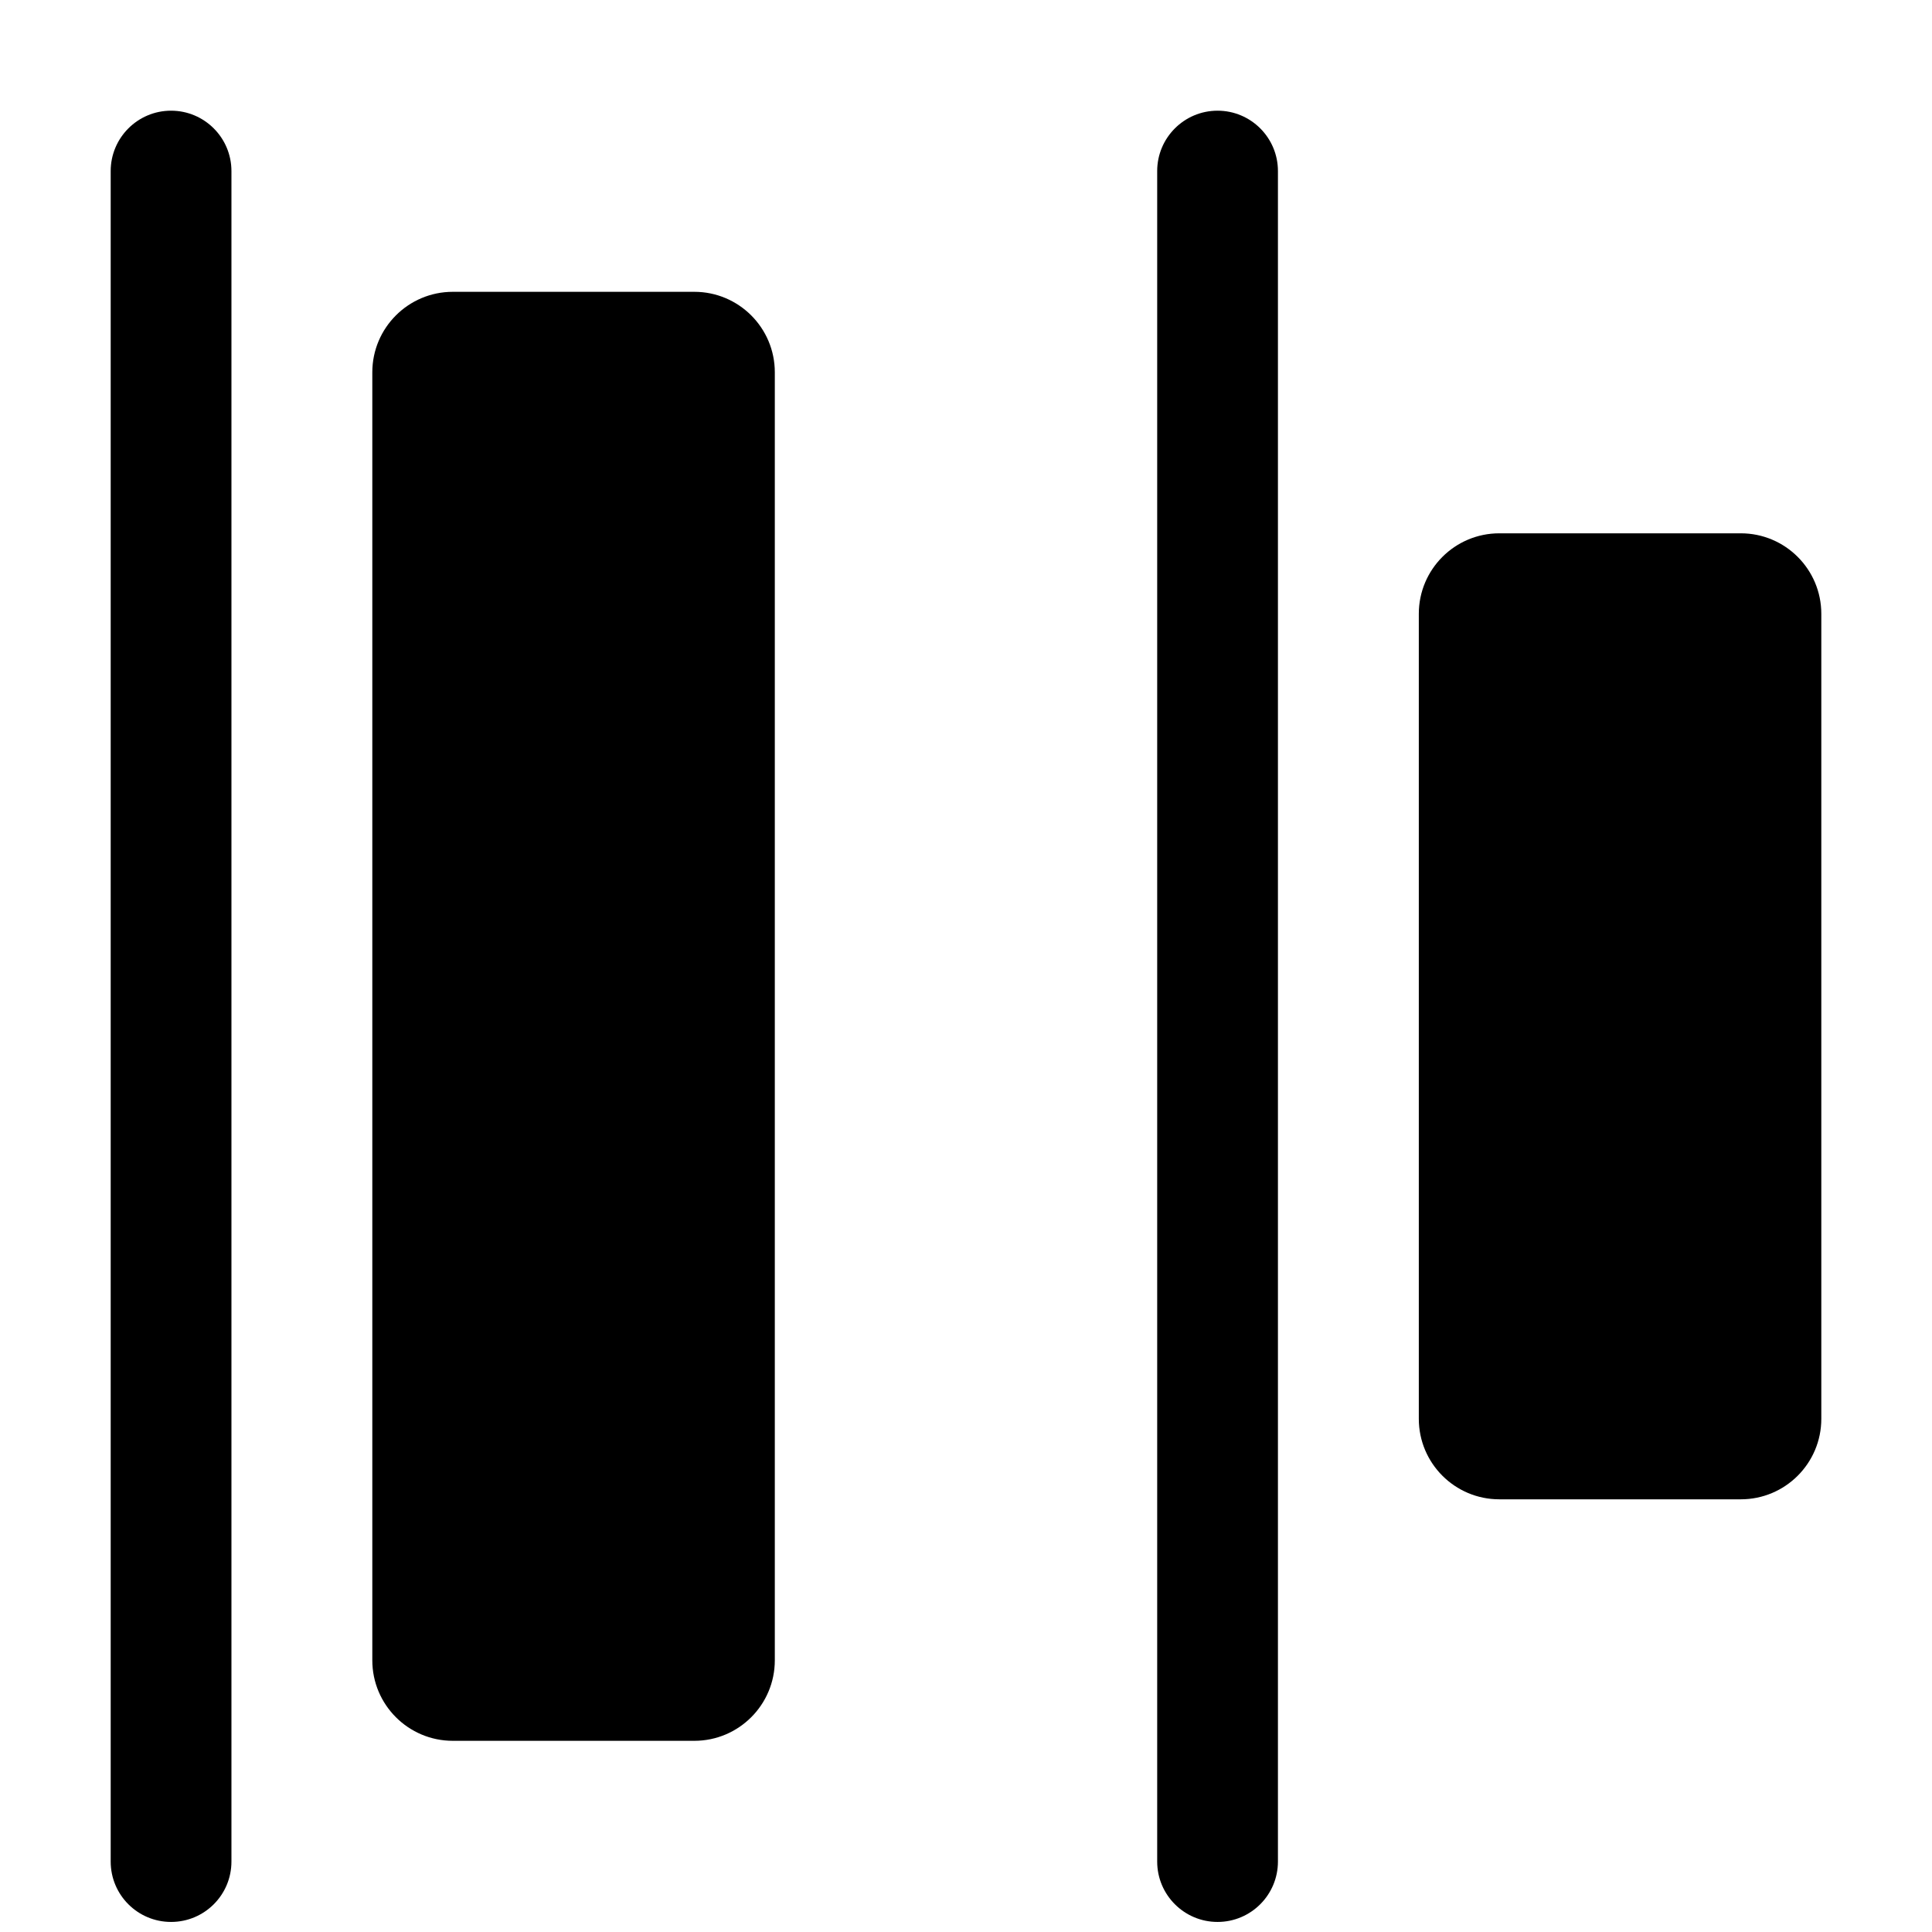 <svg width="24" height="24" viewBox="0 0 24 24" fill="none" xmlns="http://www.w3.org/2000/svg">
<path d="M17.625 7.625C17.625 7.073 18.073 6.625 18.625 6.625H21.625C22.177 6.625 22.625 7.073 22.625 7.625V17.625C22.625 18.177 22.177 18.625 21.625 18.625H18.625C18.073 18.625 17.625 18.177 17.625 17.625V7.625Z" fill="black"/>
<path d="M15.875 23.125C15.875 23.539 15.539 23.875 15.125 23.875C14.711 23.875 14.375 23.539 14.375 23.125L14.375 2.125C14.375 1.711 14.711 1.375 15.125 1.375C15.539 1.375 15.875 1.711 15.875 2.125L15.875 23.125Z" fill="black"/>
<path d="M4.625 4.625C4.625 4.073 5.073 3.625 5.625 3.625H8.625C9.177 3.625 9.625 4.073 9.625 4.625V20.625C9.625 21.177 9.177 21.625 8.625 21.625H5.625C5.073 21.625 4.625 21.177 4.625 20.625V4.625Z" fill="black"/>
<path d="M2.125 23.875C2.539 23.875 2.875 23.54 2.875 23.125V2.125C2.875 1.711 2.539 1.375 2.125 1.375C1.711 1.375 1.375 1.711 1.375 2.125V23.125C1.375 23.54 1.711 23.875 2.125 23.875Z" fill="black"/>
</svg>
